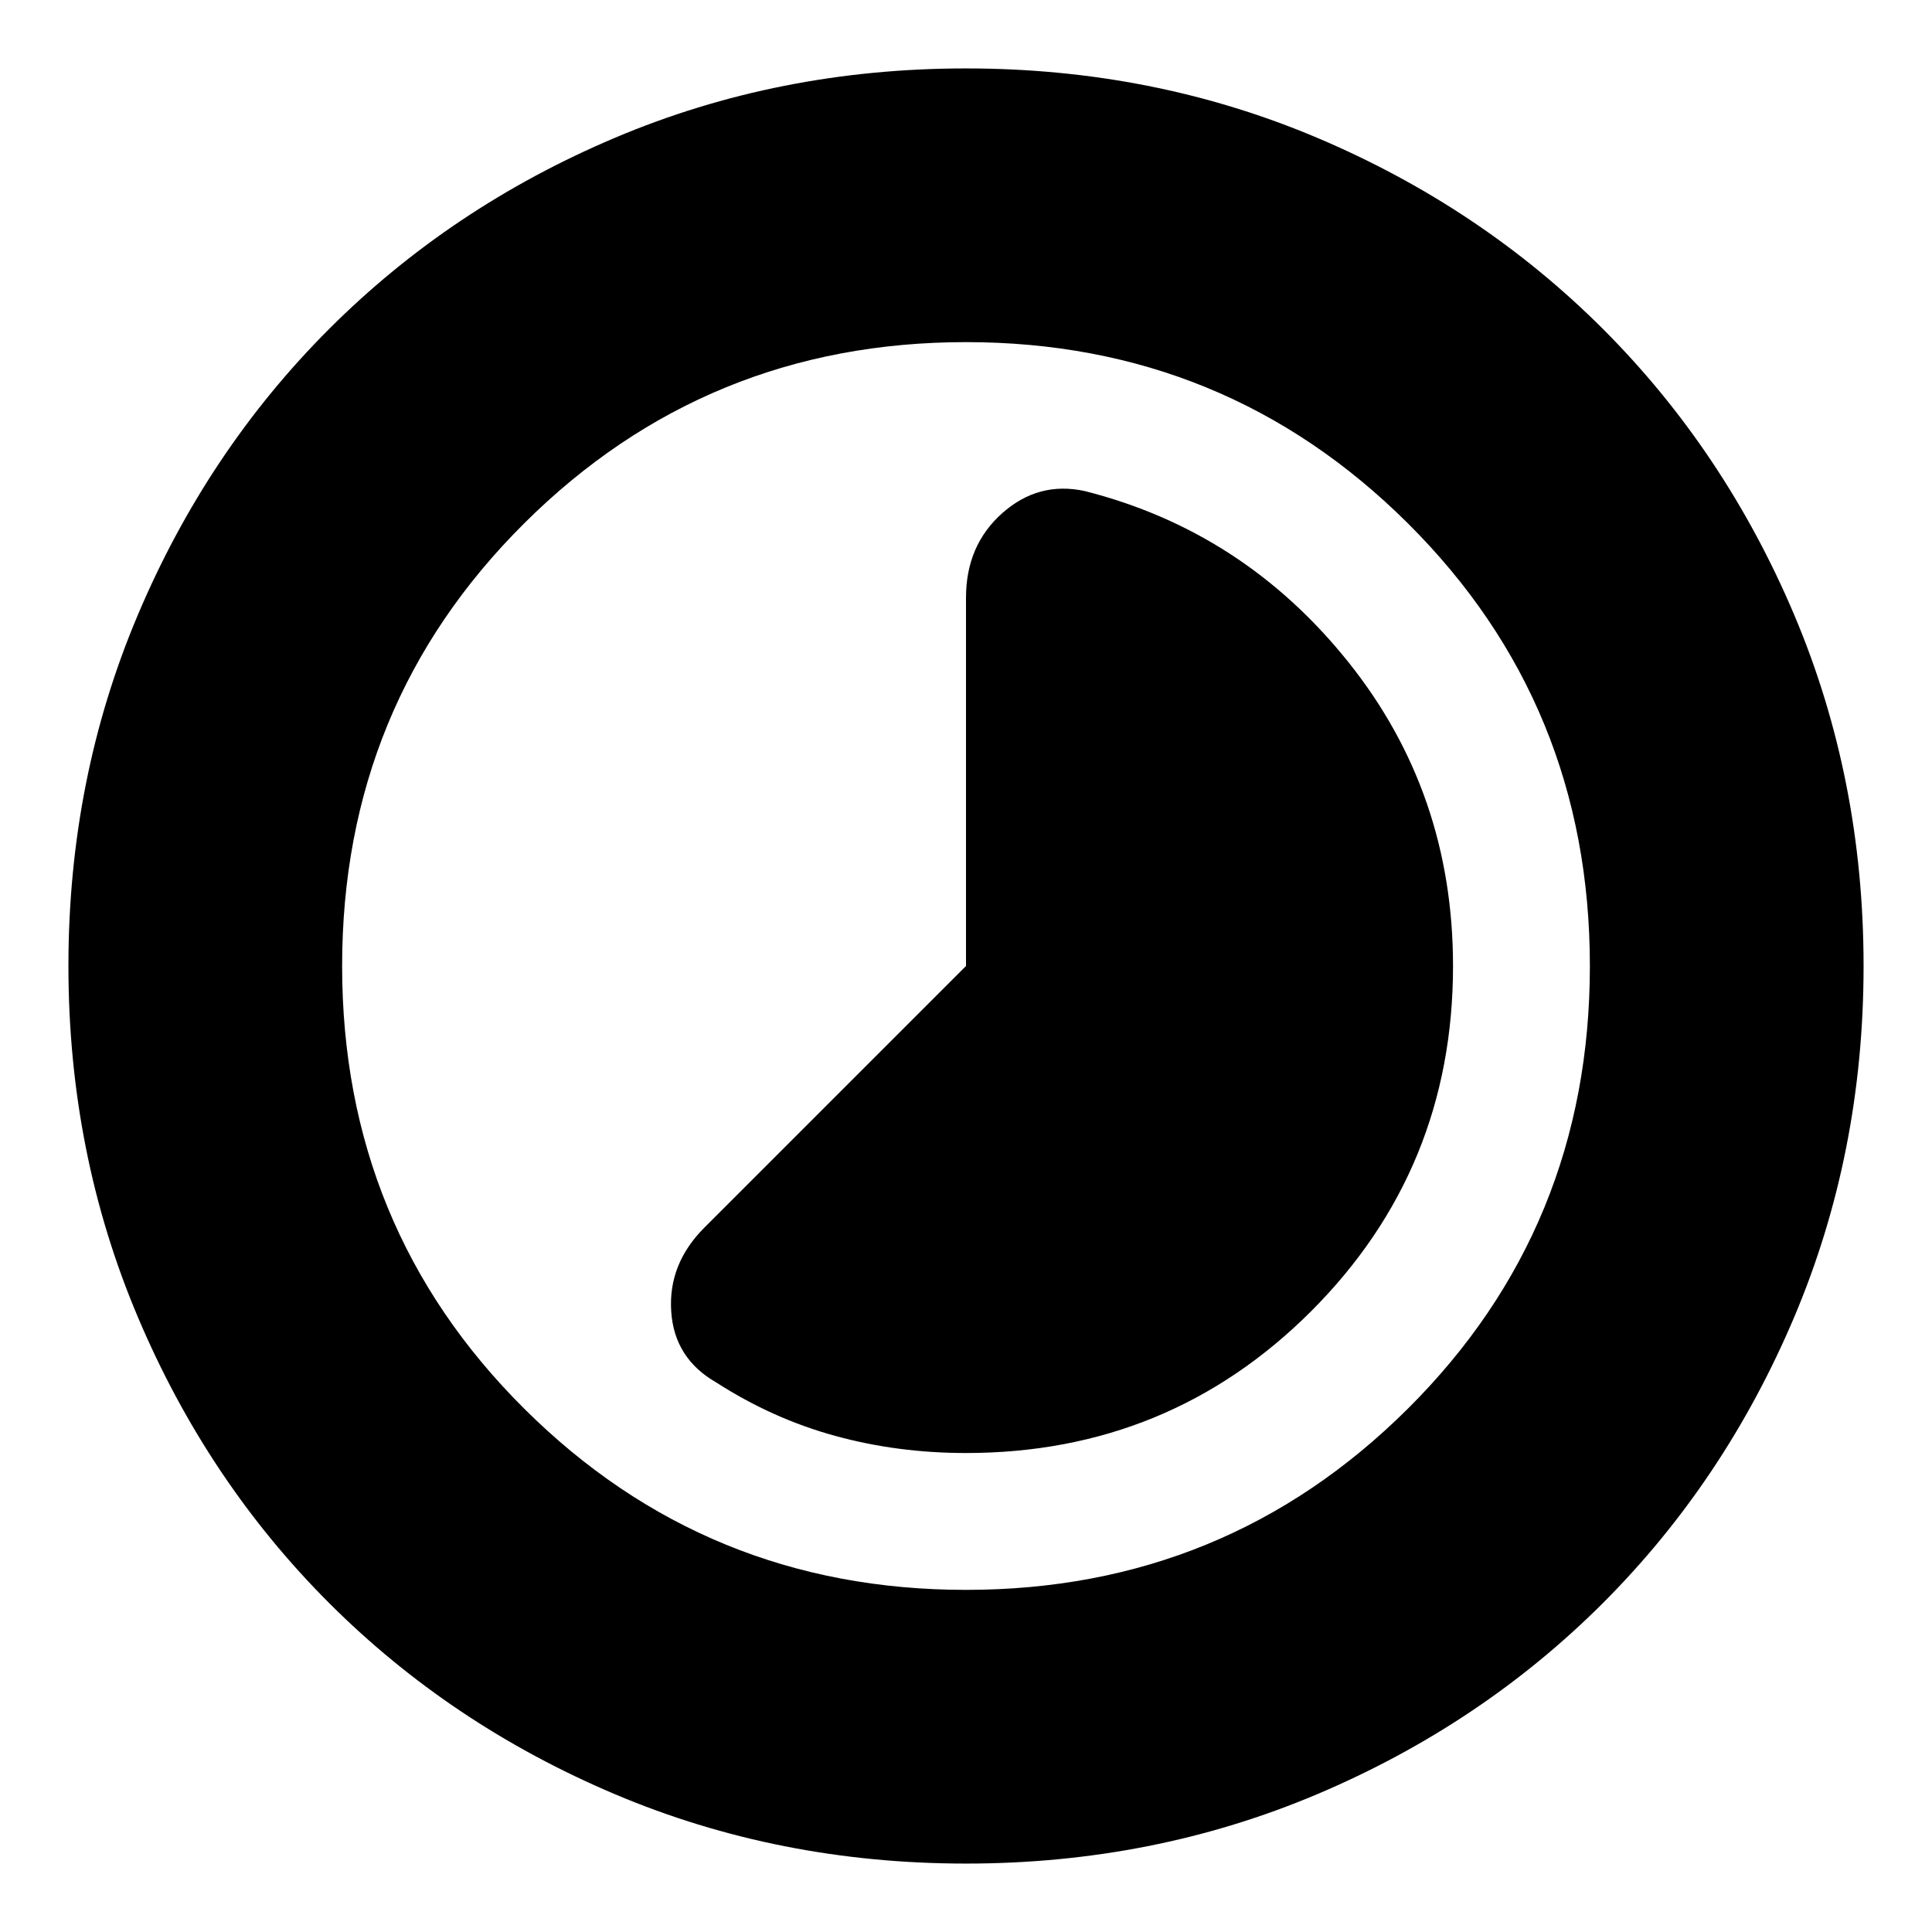 <svg xmlns="http://www.w3.org/2000/svg" height="24" width="24"><path d="M8.9 17.175q.7.45 1.475.662.775.213 1.625.213 2.525 0 4.288-1.762Q18.05 14.525 18.05 12q0-2.15-1.3-3.775T13.475 6.1q-.575-.125-1.025.275-.45.4-.45 1.05V12l-3.25 3.25q-.45.45-.412 1.038.037.587.562.887ZM12 23.15q-2.325 0-4.362-.862-2.038-.863-3.55-2.375-1.513-1.513-2.375-3.551Q.85 14.325.85 12t.863-4.363q.862-2.037 2.375-3.55Q5.6 2.575 7.638 1.712 9.675.85 12 .85t4.363.862q2.037.863 3.55 2.375 1.512 1.513 2.375 3.55.862 2.038.862 4.363 0 2.325-.862 4.362-.863 2.038-2.375 3.551-1.513 1.512-3.55 2.375-2.038.862-4.363.862ZM12 12Zm0 7.75q3.225 0 5.488-2.25 2.262-2.25 2.262-5.5t-2.262-5.5Q15.225 4.25 12 4.25q-3.225 0-5.487 2.25Q4.25 8.75 4.25 12t2.263 5.5Q8.775 19.75 12 19.75Z"/></svg>